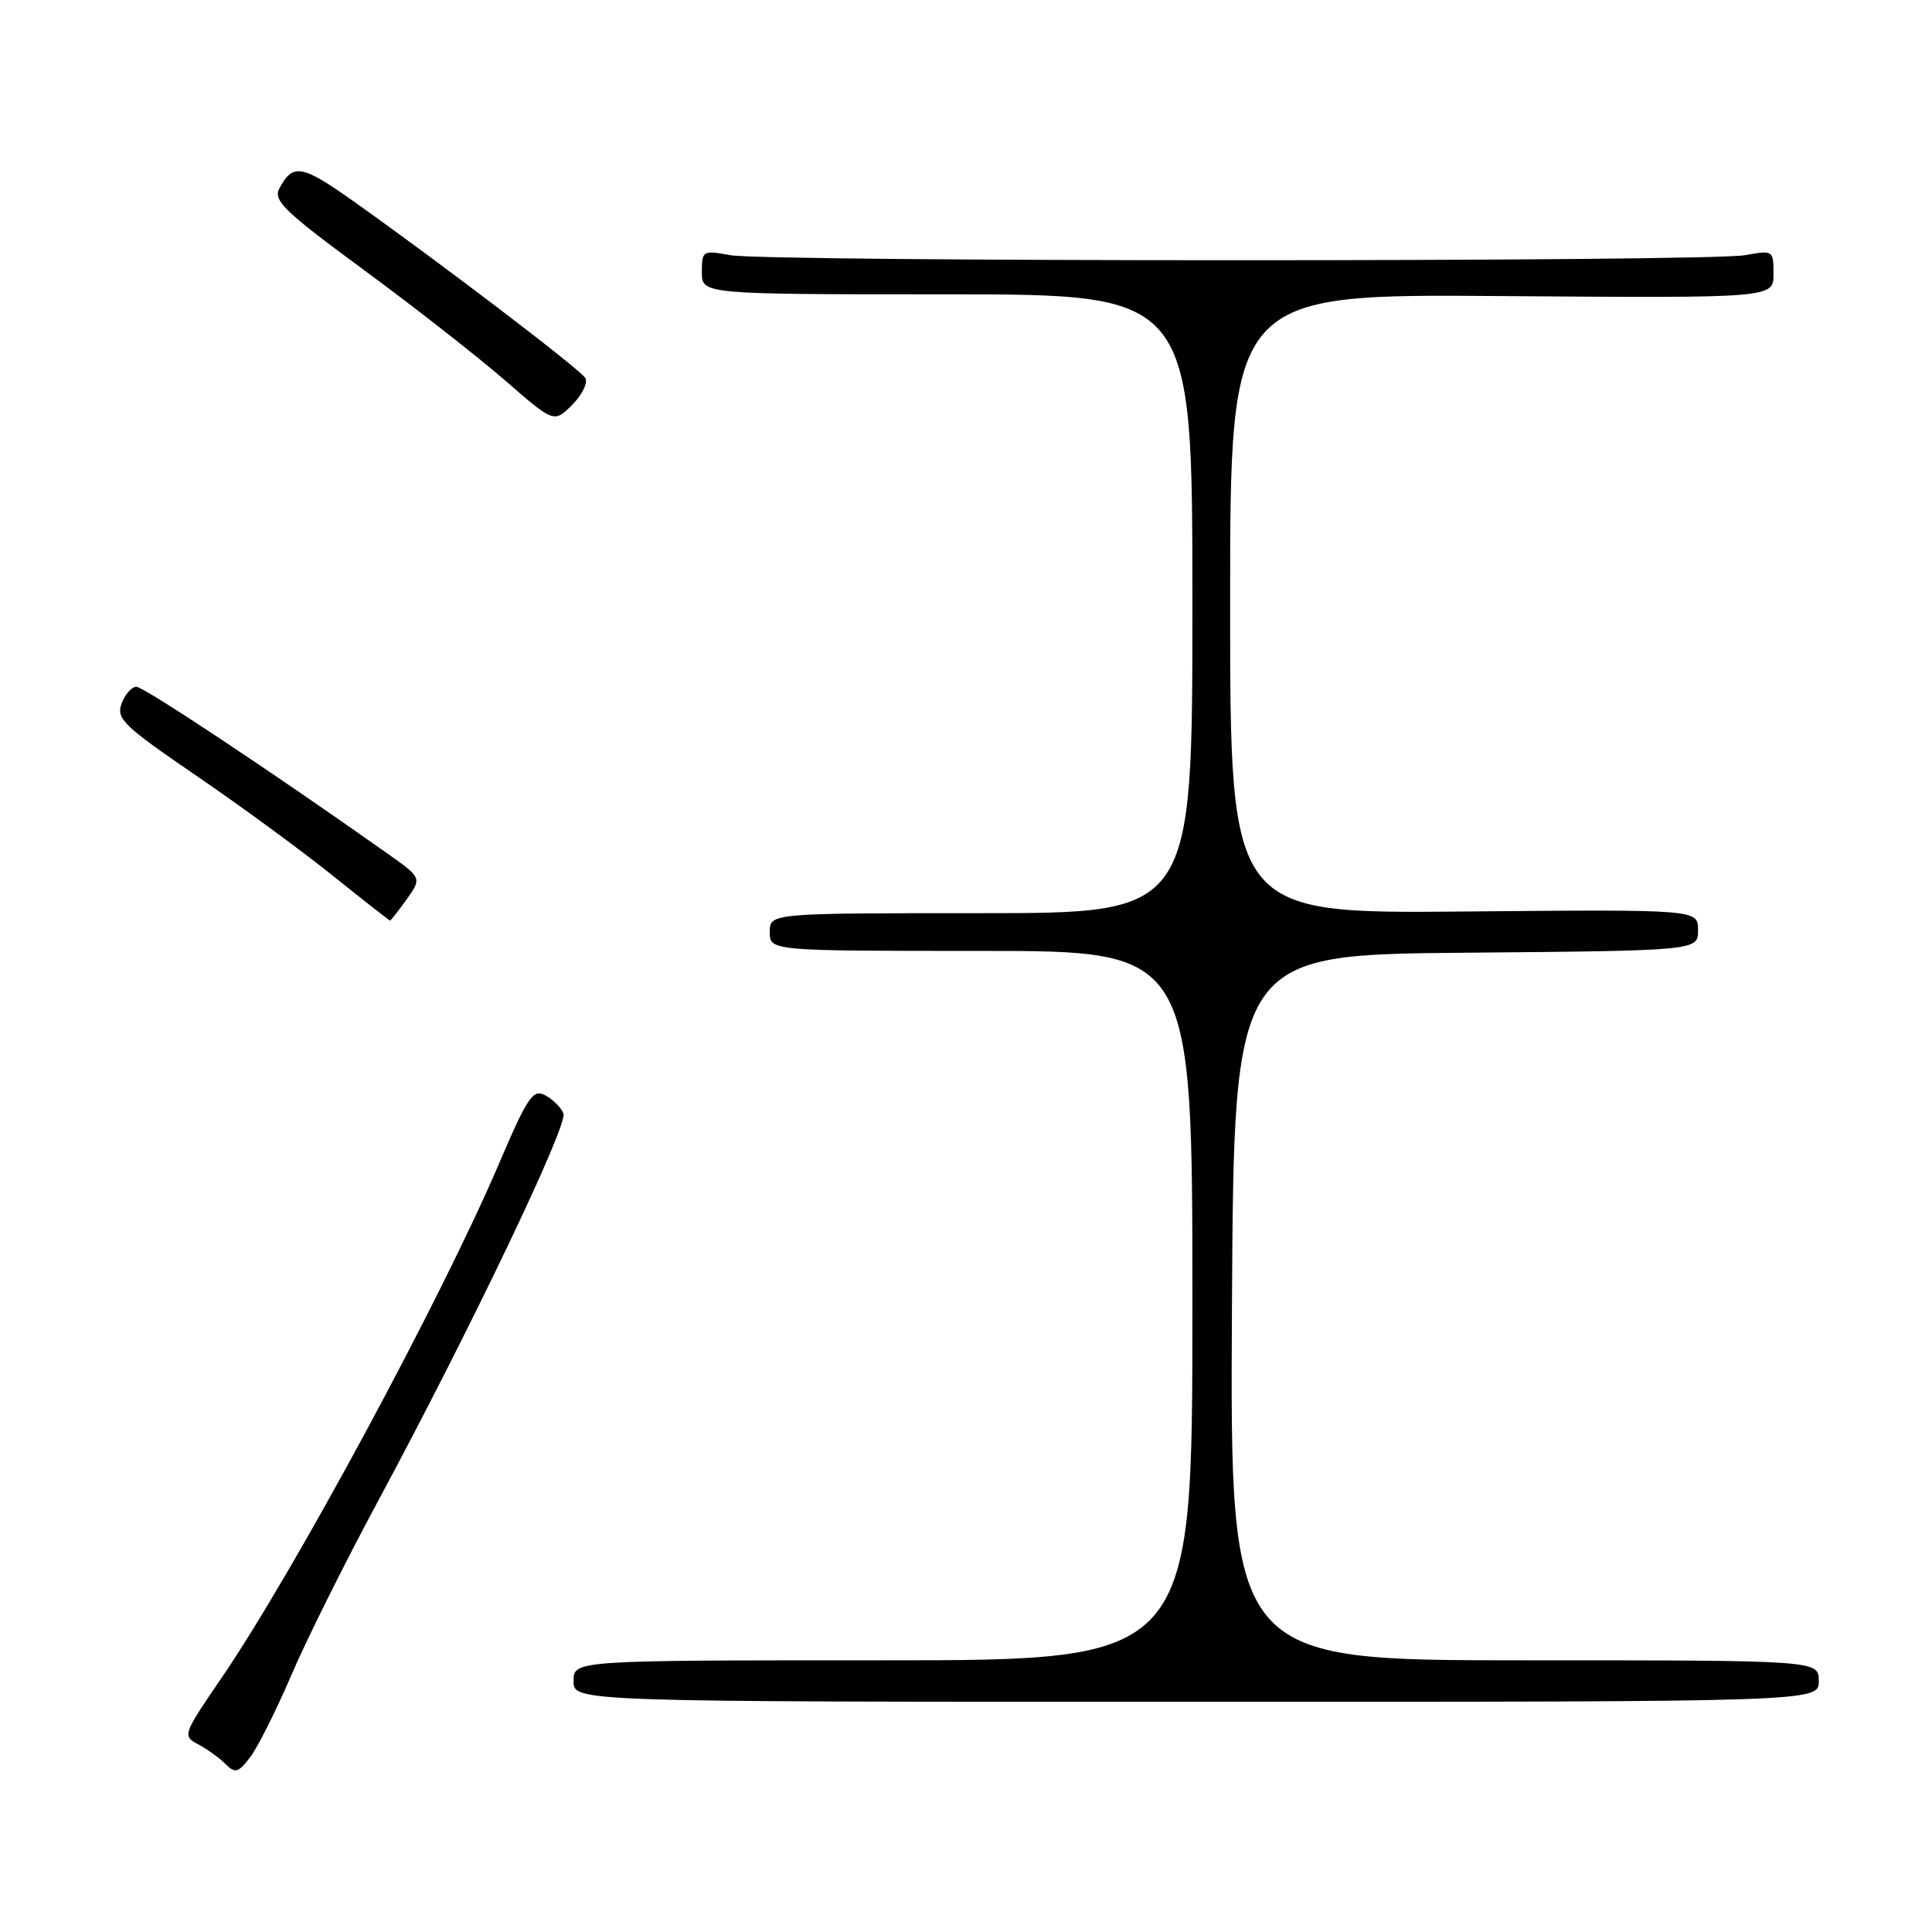 <?xml version="1.0" encoding="UTF-8" standalone="no"?>
<!DOCTYPE svg PUBLIC "-//W3C//DTD SVG 1.1//EN" "http://www.w3.org/Graphics/SVG/1.1/DTD/svg11.dtd" >
<svg xmlns="http://www.w3.org/2000/svg" xmlns:xlink="http://www.w3.org/1999/xlink" version="1.1" viewBox="0 0 256 256">
 <g >
 <path fill="currentColor"
d=" M 38.59 222.00 C 40.59 217.32 45.75 206.97 50.04 199.00 C 62.19 176.43 75.26 149.12 74.66 147.55 C 74.36 146.77 73.28 145.69 72.26 145.14 C 70.62 144.26 69.93 145.27 66.06 154.33 C 58.36 172.31 38.95 208.28 29.41 222.25 C 24.20 229.87 24.15 230.01 26.29 231.15 C 27.48 231.79 29.11 232.96 29.90 233.76 C 31.16 235.01 31.57 234.90 33.14 232.85 C 34.13 231.56 36.58 226.68 38.59 222.00 Z  M 241.00 222.75 C 241.00 220.00 241.00 220.00 201.99 220.00 C 162.98 220.00 162.98 220.00 163.24 173.25 C 163.50 126.50 163.50 126.50 194.25 126.24 C 225.00 125.97 225.00 125.97 225.00 123.24 C 225.00 120.50 225.00 120.50 194.00 120.78 C 163.00 121.06 163.00 121.06 163.00 80.00 C 163.00 38.95 163.00 38.95 199.00 39.23 C 235.00 39.50 235.00 39.50 235.00 36.31 C 235.00 33.17 234.94 33.14 231.25 33.81 C 226.36 34.71 101.64 34.71 96.75 33.81 C 93.11 33.15 93.00 33.21 93.00 36.06 C 93.00 39.00 93.00 39.00 125.50 39.00 C 158.00 39.00 158.00 39.00 158.00 80.00 C 158.00 121.00 158.00 121.00 130.00 121.00 C 102.00 121.00 102.00 121.00 102.00 123.50 C 102.00 126.00 102.00 126.00 130.00 126.00 C 158.00 126.00 158.00 126.00 158.00 173.00 C 158.00 220.00 158.00 220.00 117.00 220.00 C 76.00 220.00 76.00 220.00 76.00 222.75 C 76.00 225.50 76.00 225.50 158.50 225.50 C 241.00 225.50 241.00 225.50 241.00 222.75 Z  M 53.89 119.16 C 55.91 116.32 55.91 116.32 51.20 113.00 C 35.94 102.21 19.05 91.00 18.07 91.00 C 17.45 91.00 16.57 92.00 16.11 93.23 C 15.37 95.23 16.36 96.18 25.89 102.70 C 31.73 106.68 39.88 112.65 44.00 115.96 C 48.12 119.26 51.58 121.97 51.68 121.98 C 51.78 121.99 52.77 120.72 53.89 119.16 Z  M 77.55 50.08 C 76.82 48.90 58.38 34.85 46.77 26.62 C 39.97 21.81 38.81 21.61 37.02 24.96 C 36.16 26.57 37.66 28.01 48.27 35.81 C 54.99 40.76 63.40 47.34 66.95 50.43 C 73.41 56.05 73.41 56.05 75.83 53.63 C 77.16 52.30 77.93 50.70 77.55 50.08 Z "/>
</g>
</svg>